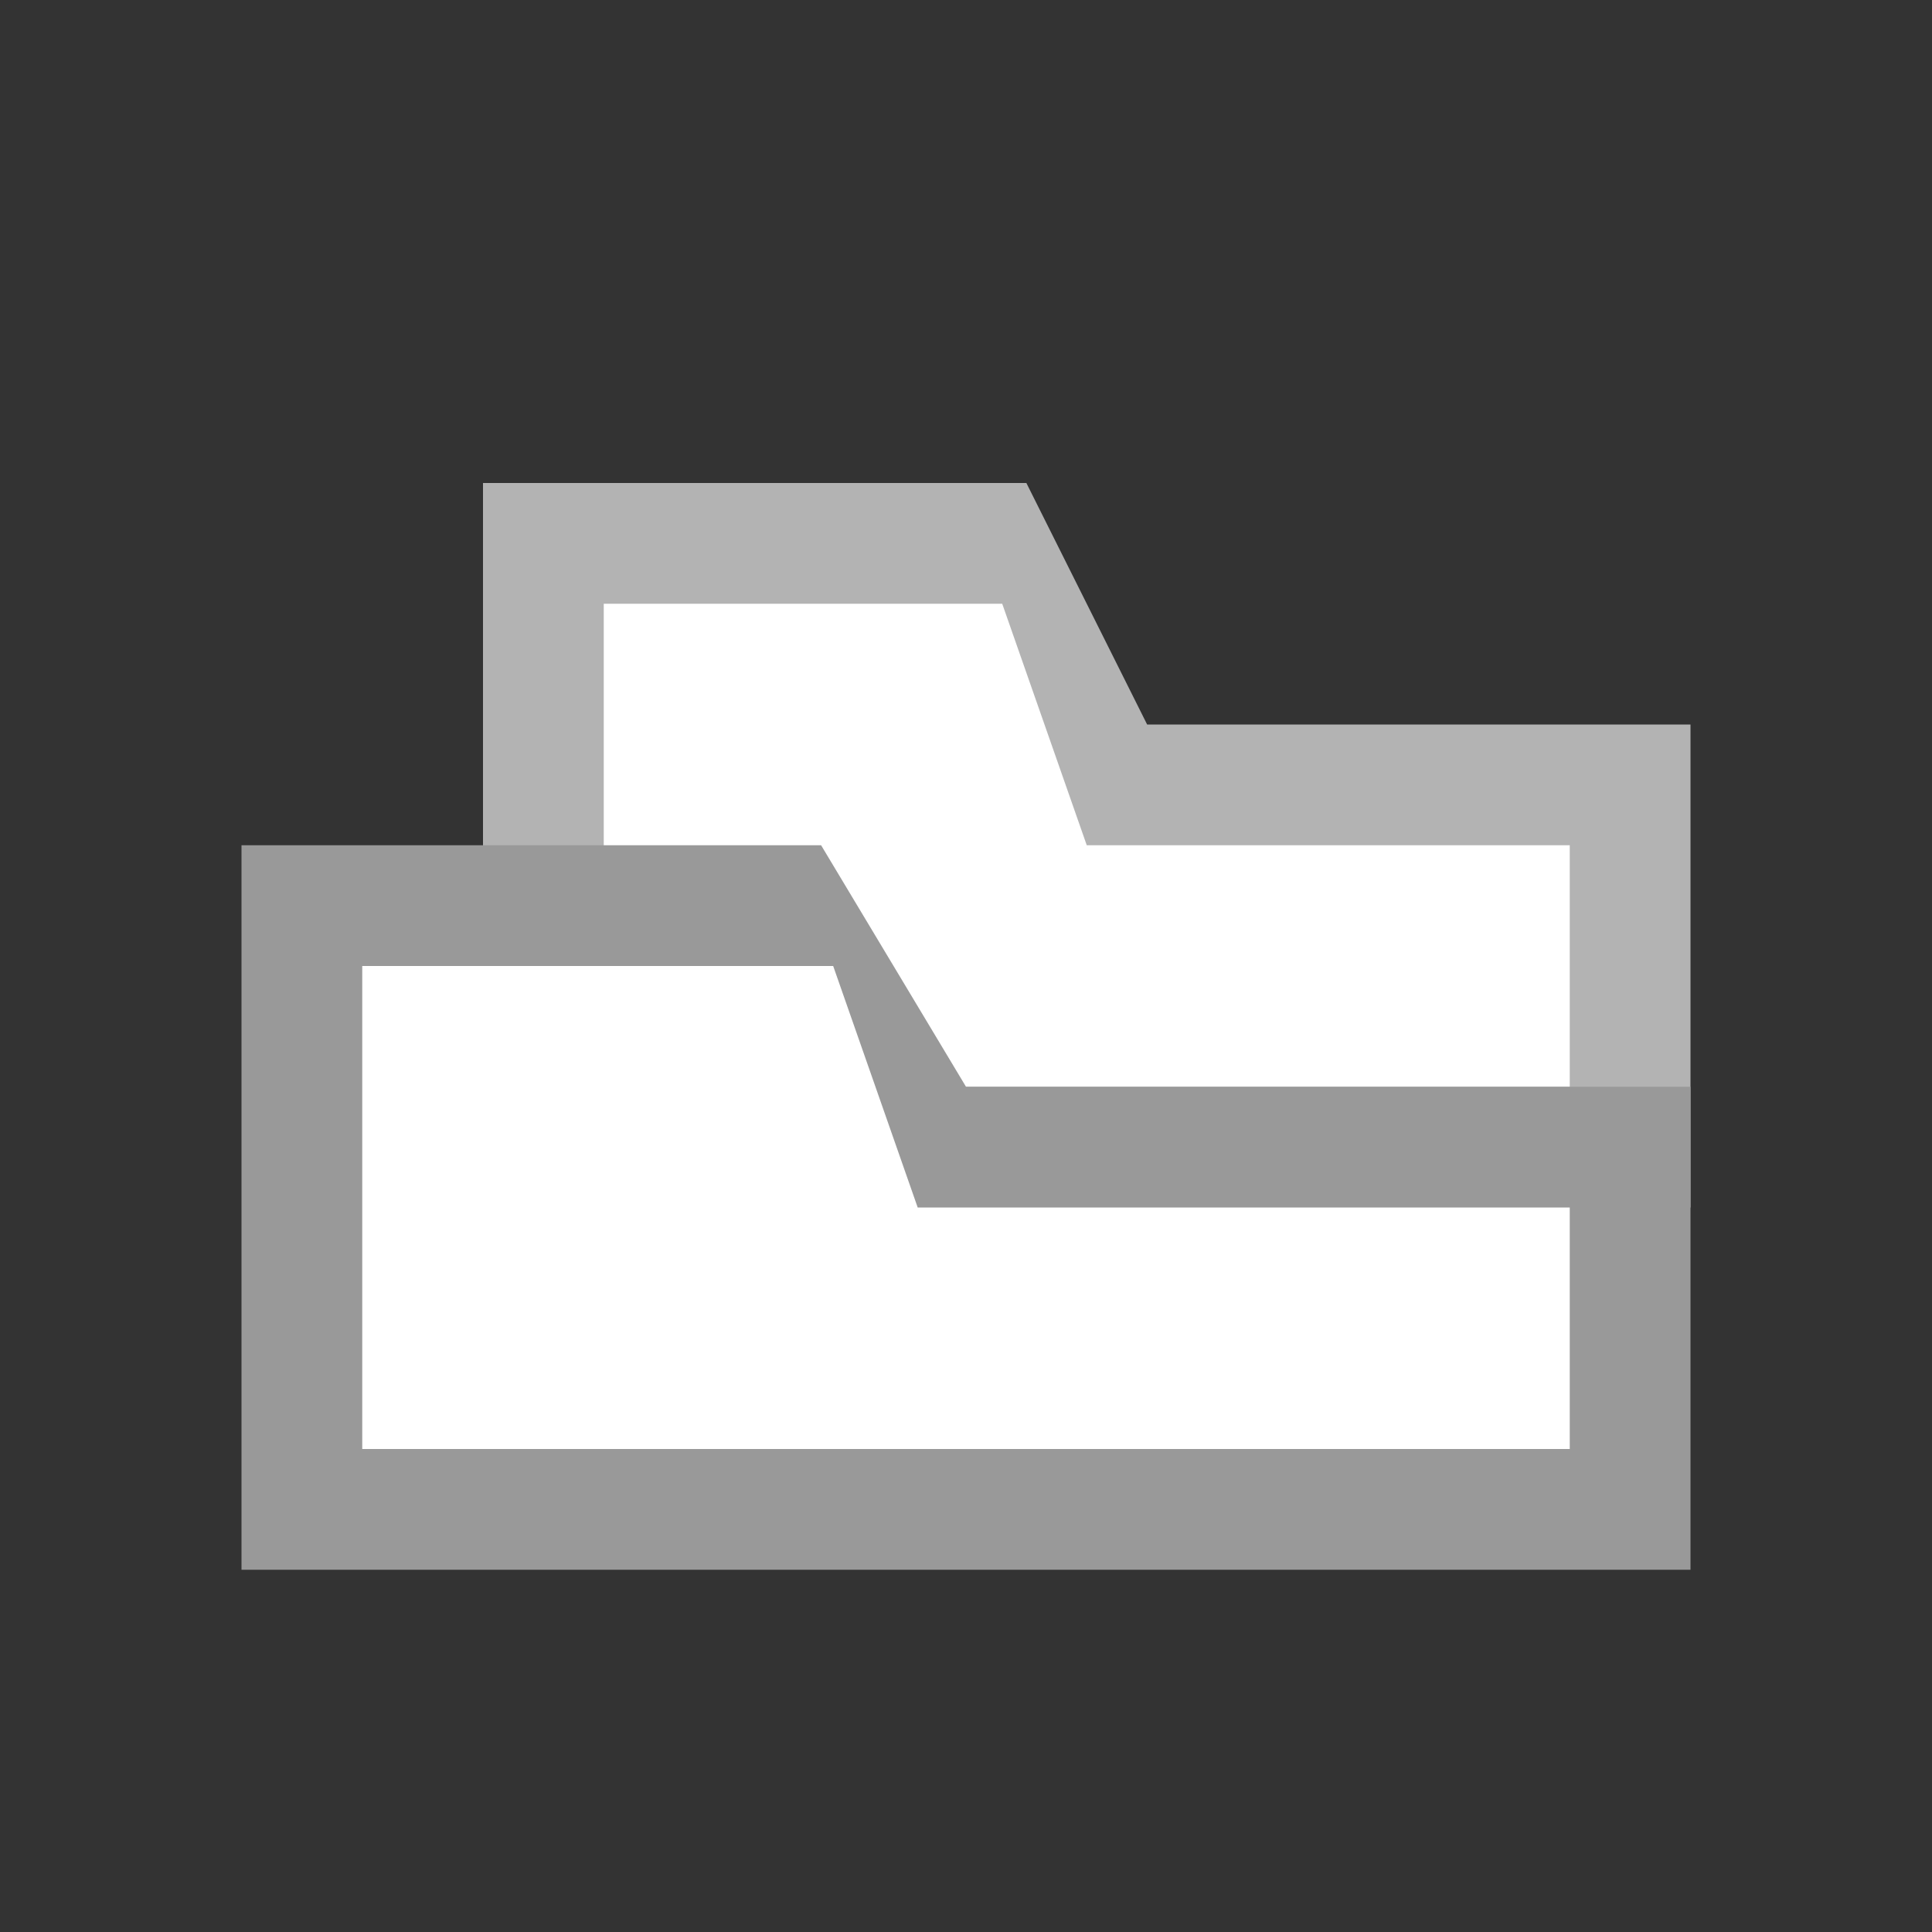 <?xml version="1.0" encoding="UTF-8"?>
<!DOCTYPE svg PUBLIC "-//W3C//DTD SVG 1.1//EN" "http://www.w3.org/Graphics/SVG/1.1/DTD/svg11.dtd">
<svg version="1.1" id="TabsDuplicate" xmlns="http://www.w3.org/2000/svg" xmlns:xlink="http://www.w3.org/1999/xlink" x="0px" y="0px"
     width="16px" height="16px" viewBox="0 0 16 16" xml:space="preserve">
  <rect x="0" y="0" width="16" height="16" fill="#333333" stroke="none"/>
  <path fill="#B3B3B3" d="M4 4h4.5L9.5 6h4.5v4H4z"/>
  <path fill="#FFFFFF" d="M5 5h3.3L9 7h4v2H5z"/>
  <path fill="#999999" d="M2 7h4.8L8 9h6v4H2z"/>
  <path fill="#FFFFFF" d="M3 8h3.9L7.6 10H13v2H3z"/>
</svg>
